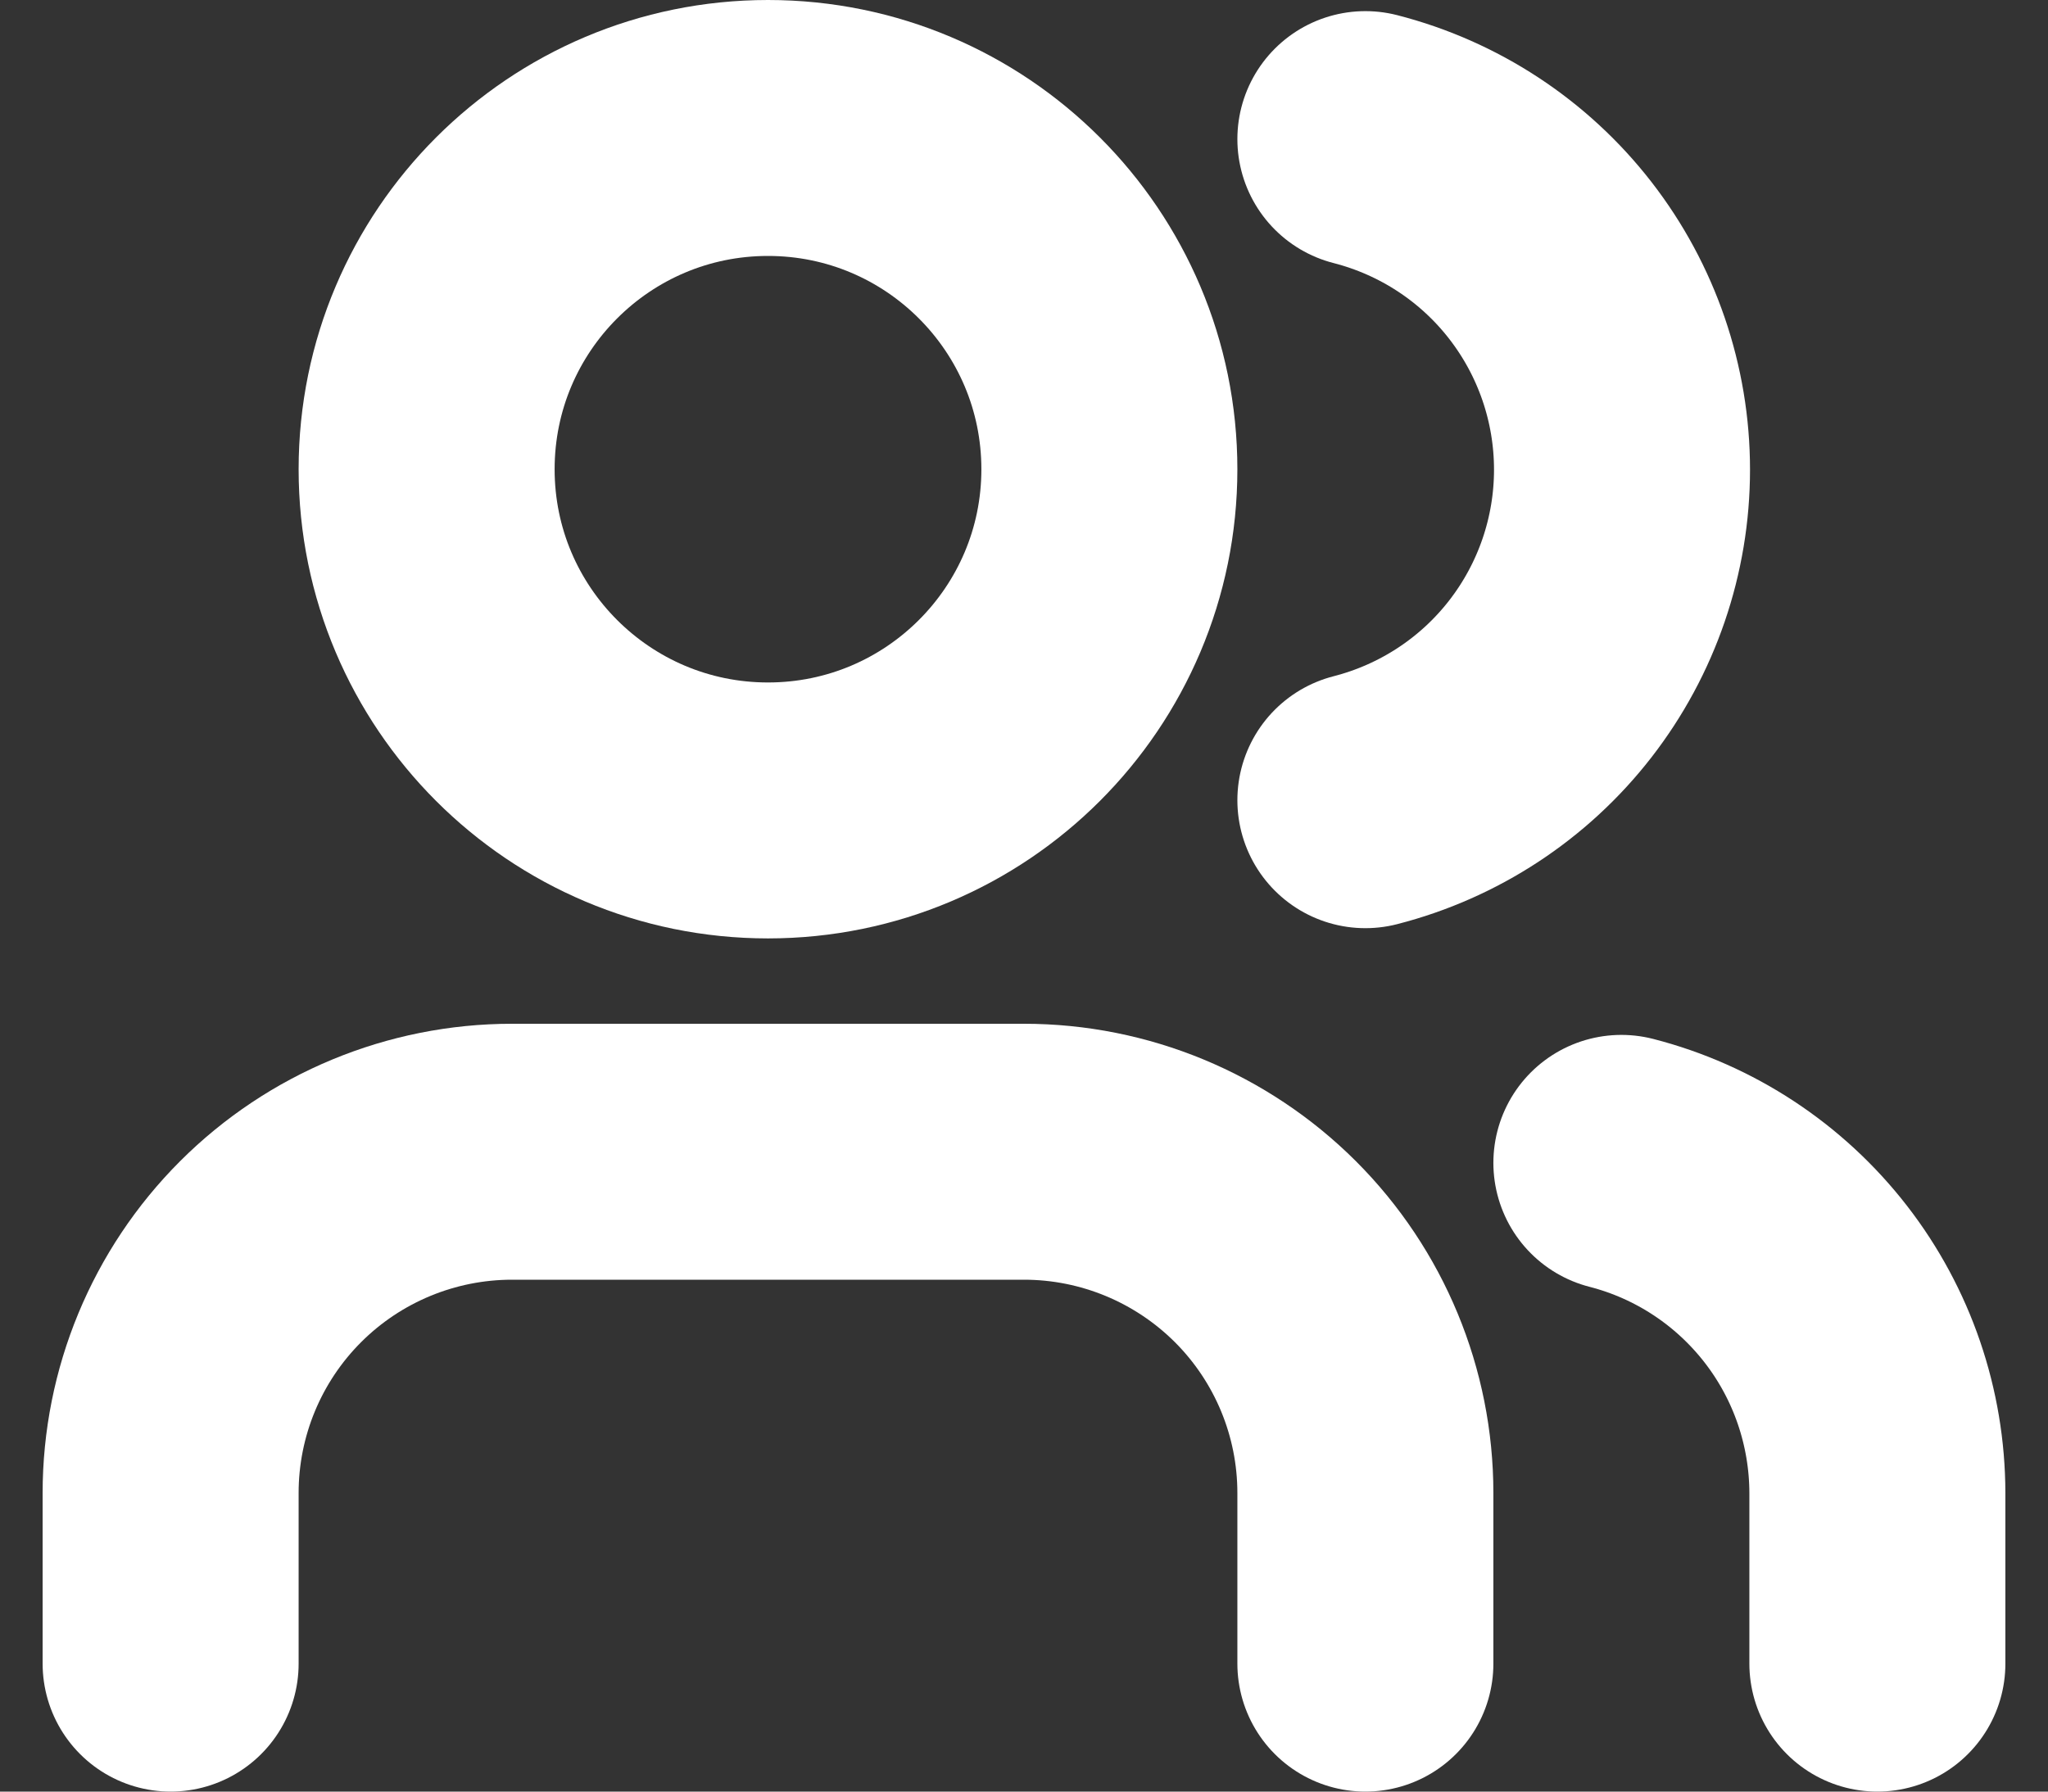 <svg width="16" height="14" viewBox="0 0 16 14" fill="none" xmlns="http://www.w3.org/2000/svg">
<rect x="0" y="0" width="16" height="14" fill="#333333" stroke="none"/>
<path d="M10.667 13V11.667C10.667 10.959 10.386 10.281 9.886 9.781C9.385 9.281 8.707 9 8 9H4C3.293 9 2.614 9.281 2.114 9.781C1.614 10.281 1.333 10.959 1.333 11.667V13" stroke="white" stroke-width="2" stroke-linecap="round" stroke-linejoin="round"/>
<path d="M6 6.333C7.473 6.333 8.667 5.139 8.667 3.667C8.667 2.194 7.473 1 6 1C4.527 1 3.333 2.194 3.333 3.667C3.333 5.139 4.527 6.333 6 6.333Z" stroke="white" stroke-width="2" stroke-linecap="round" stroke-linejoin="round"/>
<path d="M14.667 13V11.667C14.666 11.076 14.47 10.502 14.108 10.035C13.746 9.568 13.239 9.234 12.667 9.087" stroke="white" stroke-width="2" stroke-linecap="round" stroke-linejoin="round"/>
<path d="M10.667 1.087C11.24 1.234 11.749 1.567 12.112 2.035C12.475 2.503 12.672 3.078 12.672 3.67C12.672 4.262 12.475 4.837 12.112 5.305C11.749 5.773 11.24 6.106 10.667 6.253" stroke="white" stroke-width="2" stroke-linecap="round" stroke-linejoin="round"/>
</svg>
